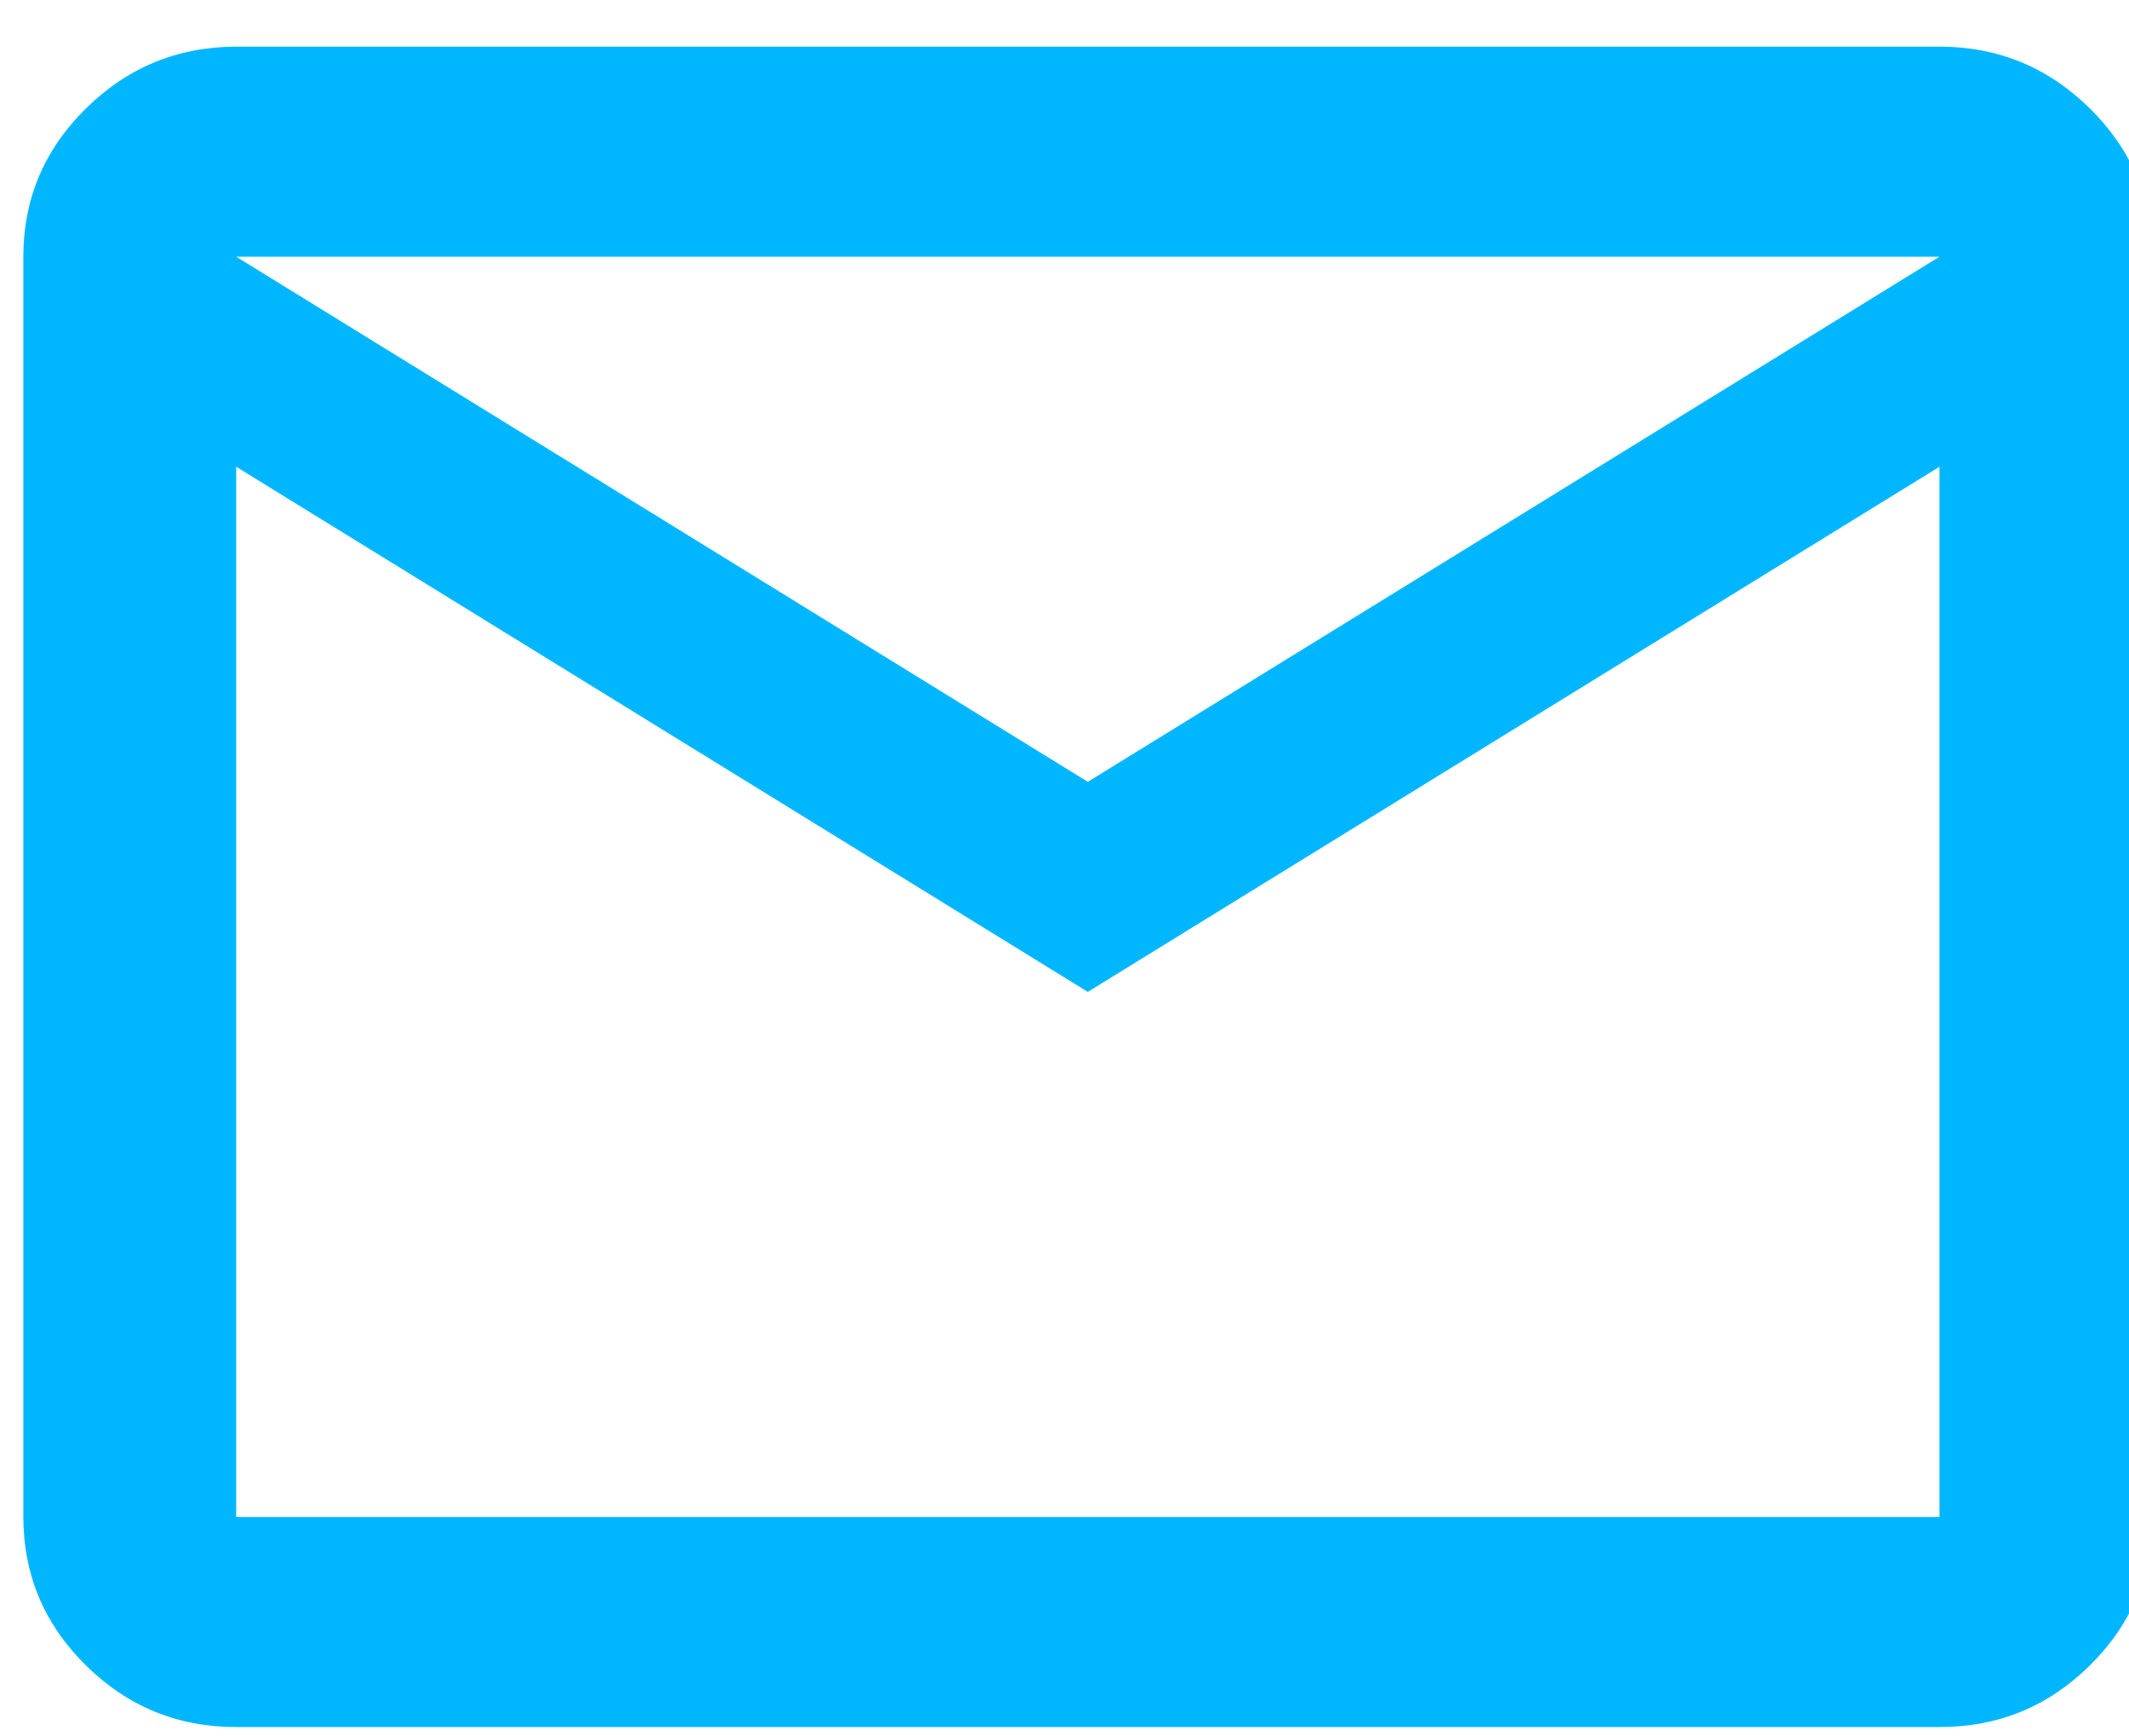 <svg width="38" height="31" viewBox="0 0 38 31" fill="none" xmlns="http://www.w3.org/2000/svg">
<path d="M4.216 30.833C3.171 30.833 2.277 30.466 1.534 29.733C0.79 28.999 0.418 28.116 0.417 27.083V4.583C0.417 3.552 0.789 2.67 1.534 1.936C2.279 1.202 3.173 0.835 4.216 0.833H34.617C35.661 0.833 36.556 1.201 37.301 1.936C38.046 2.671 38.418 3.553 38.416 4.583V27.083C38.416 28.114 38.045 28.998 37.301 29.733C36.558 30.468 35.663 30.834 34.617 30.833H4.216ZM19.416 17.708L4.216 8.333V27.083H34.617V8.333L19.416 17.708ZM19.416 13.958L34.617 4.583H4.216L19.416 13.958ZM4.216 8.333V4.583V27.083V8.333Z" fill="#00B7FF"/>
</svg>
